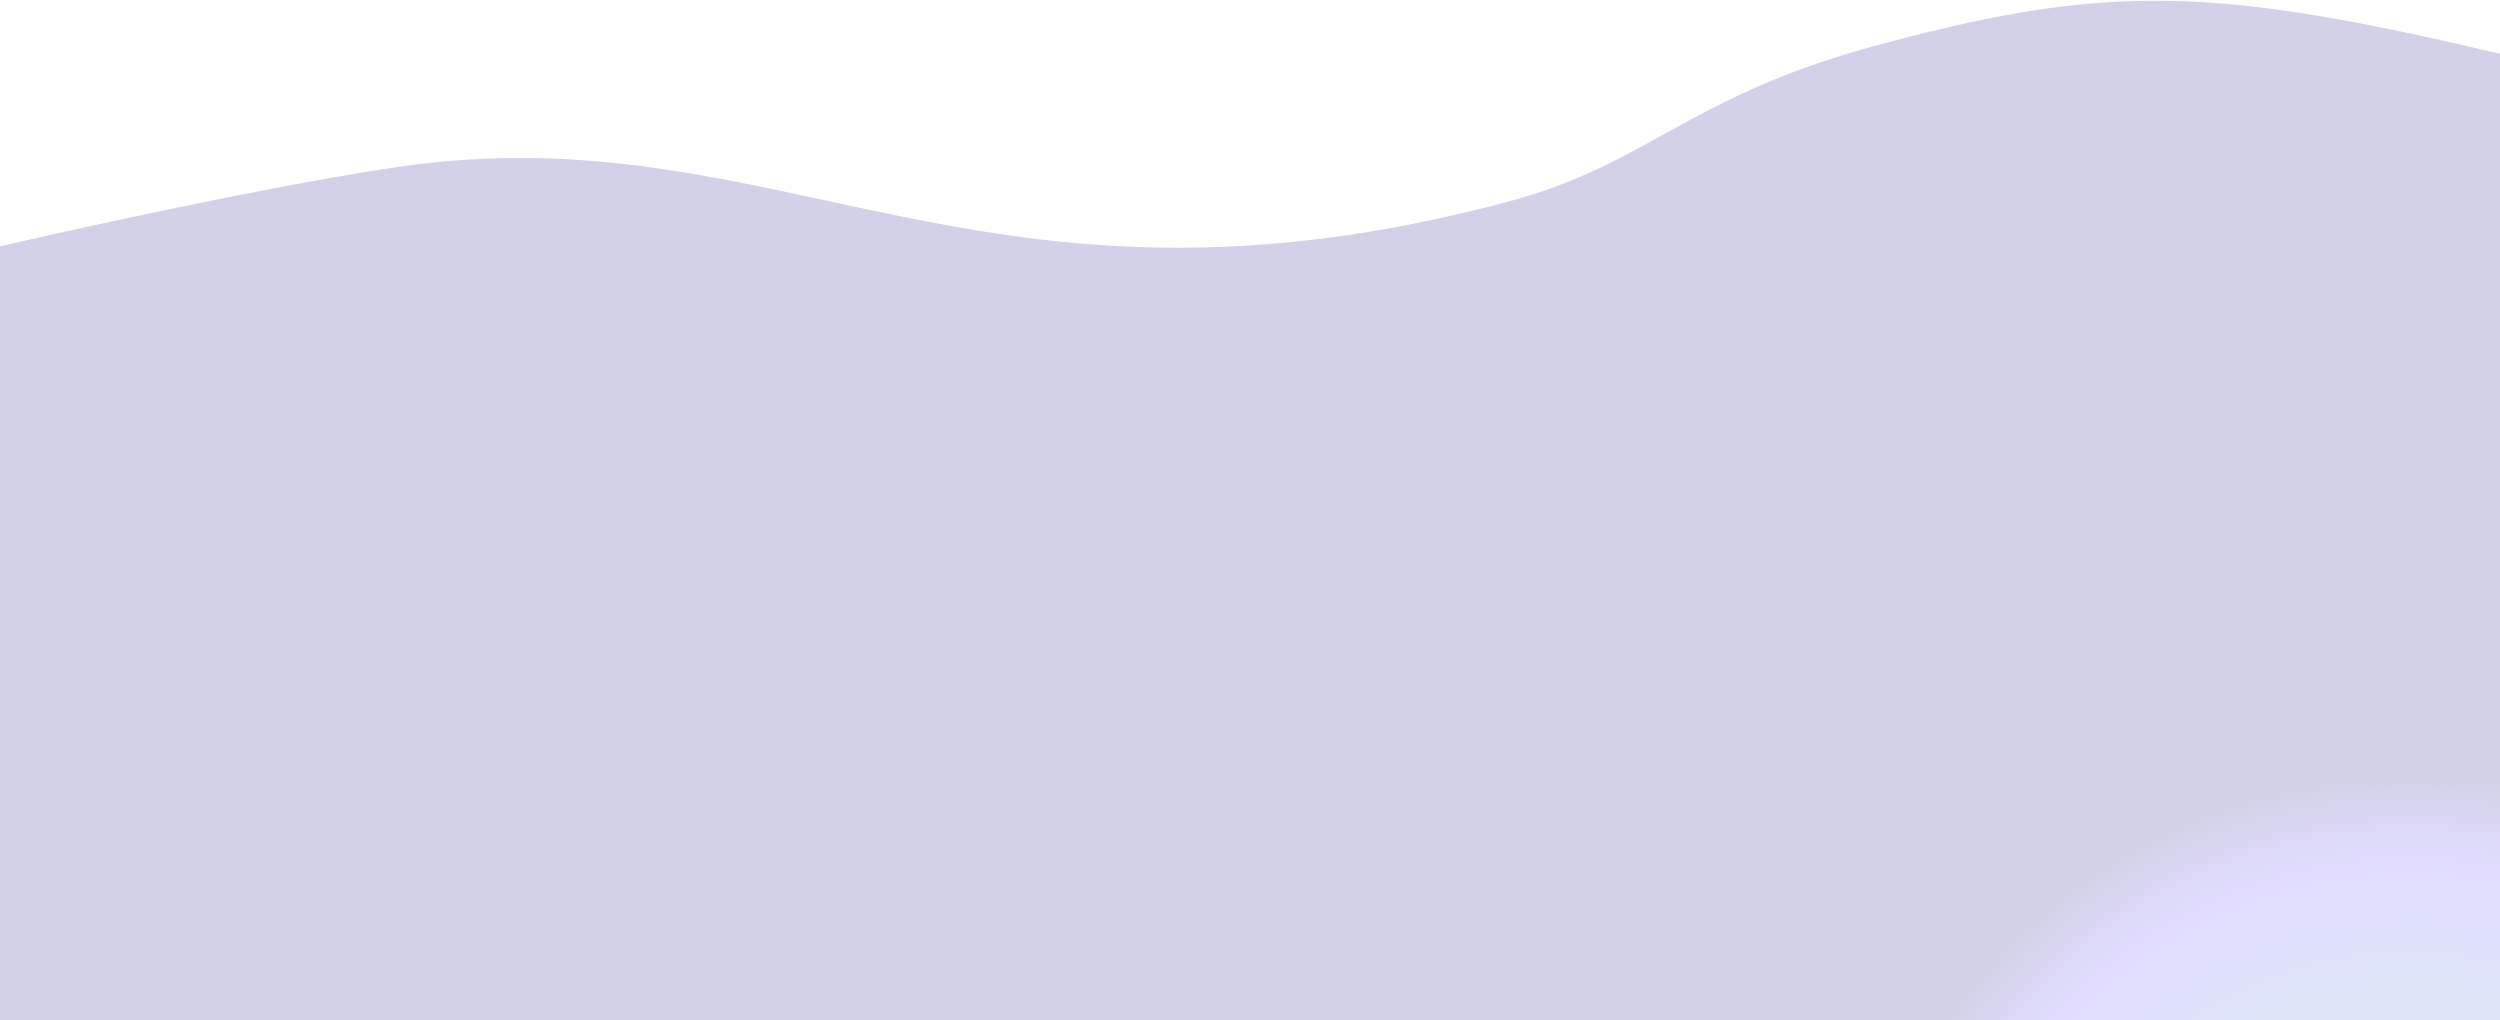 <svg width="1512" height="617" viewBox="0 0 1512 617" fill="none" xmlns="http://www.w3.org/2000/svg">
<path opacity="0.2" d="M1512 32.5L1512 617.003L-2.69506e-05 617.003L-6.49349e-06 149C-6.49349e-06 149 148.324 114.542 240.5 101.002C471.995 66.997 593.389 207.014 912 122.003C996.636 99.421 1021 58.5 1133 27.999C1276.01 -10.946 1339.9 -7.848 1512 32.5Z" fill="url(#paint0_angular_739_997)"/>
<defs>
<radialGradient id="paint0_angular_739_997" cx="0" cy="0" r="1" gradientUnits="userSpaceOnUse" gradientTransform="translate(1459.98 814.004) rotate(-40.73) scale(459.839 464.398)">
<stop offset="0.049" stop-color="#4D71B8"/>
<stop offset="0.161" stop-color="#28B4A7"/>
<stop offset="0.619" stop-color="#6C55FF"/>
<stop offset="0.742" stop-color="#21168F"/>
</radialGradient>
</defs>
</svg>
